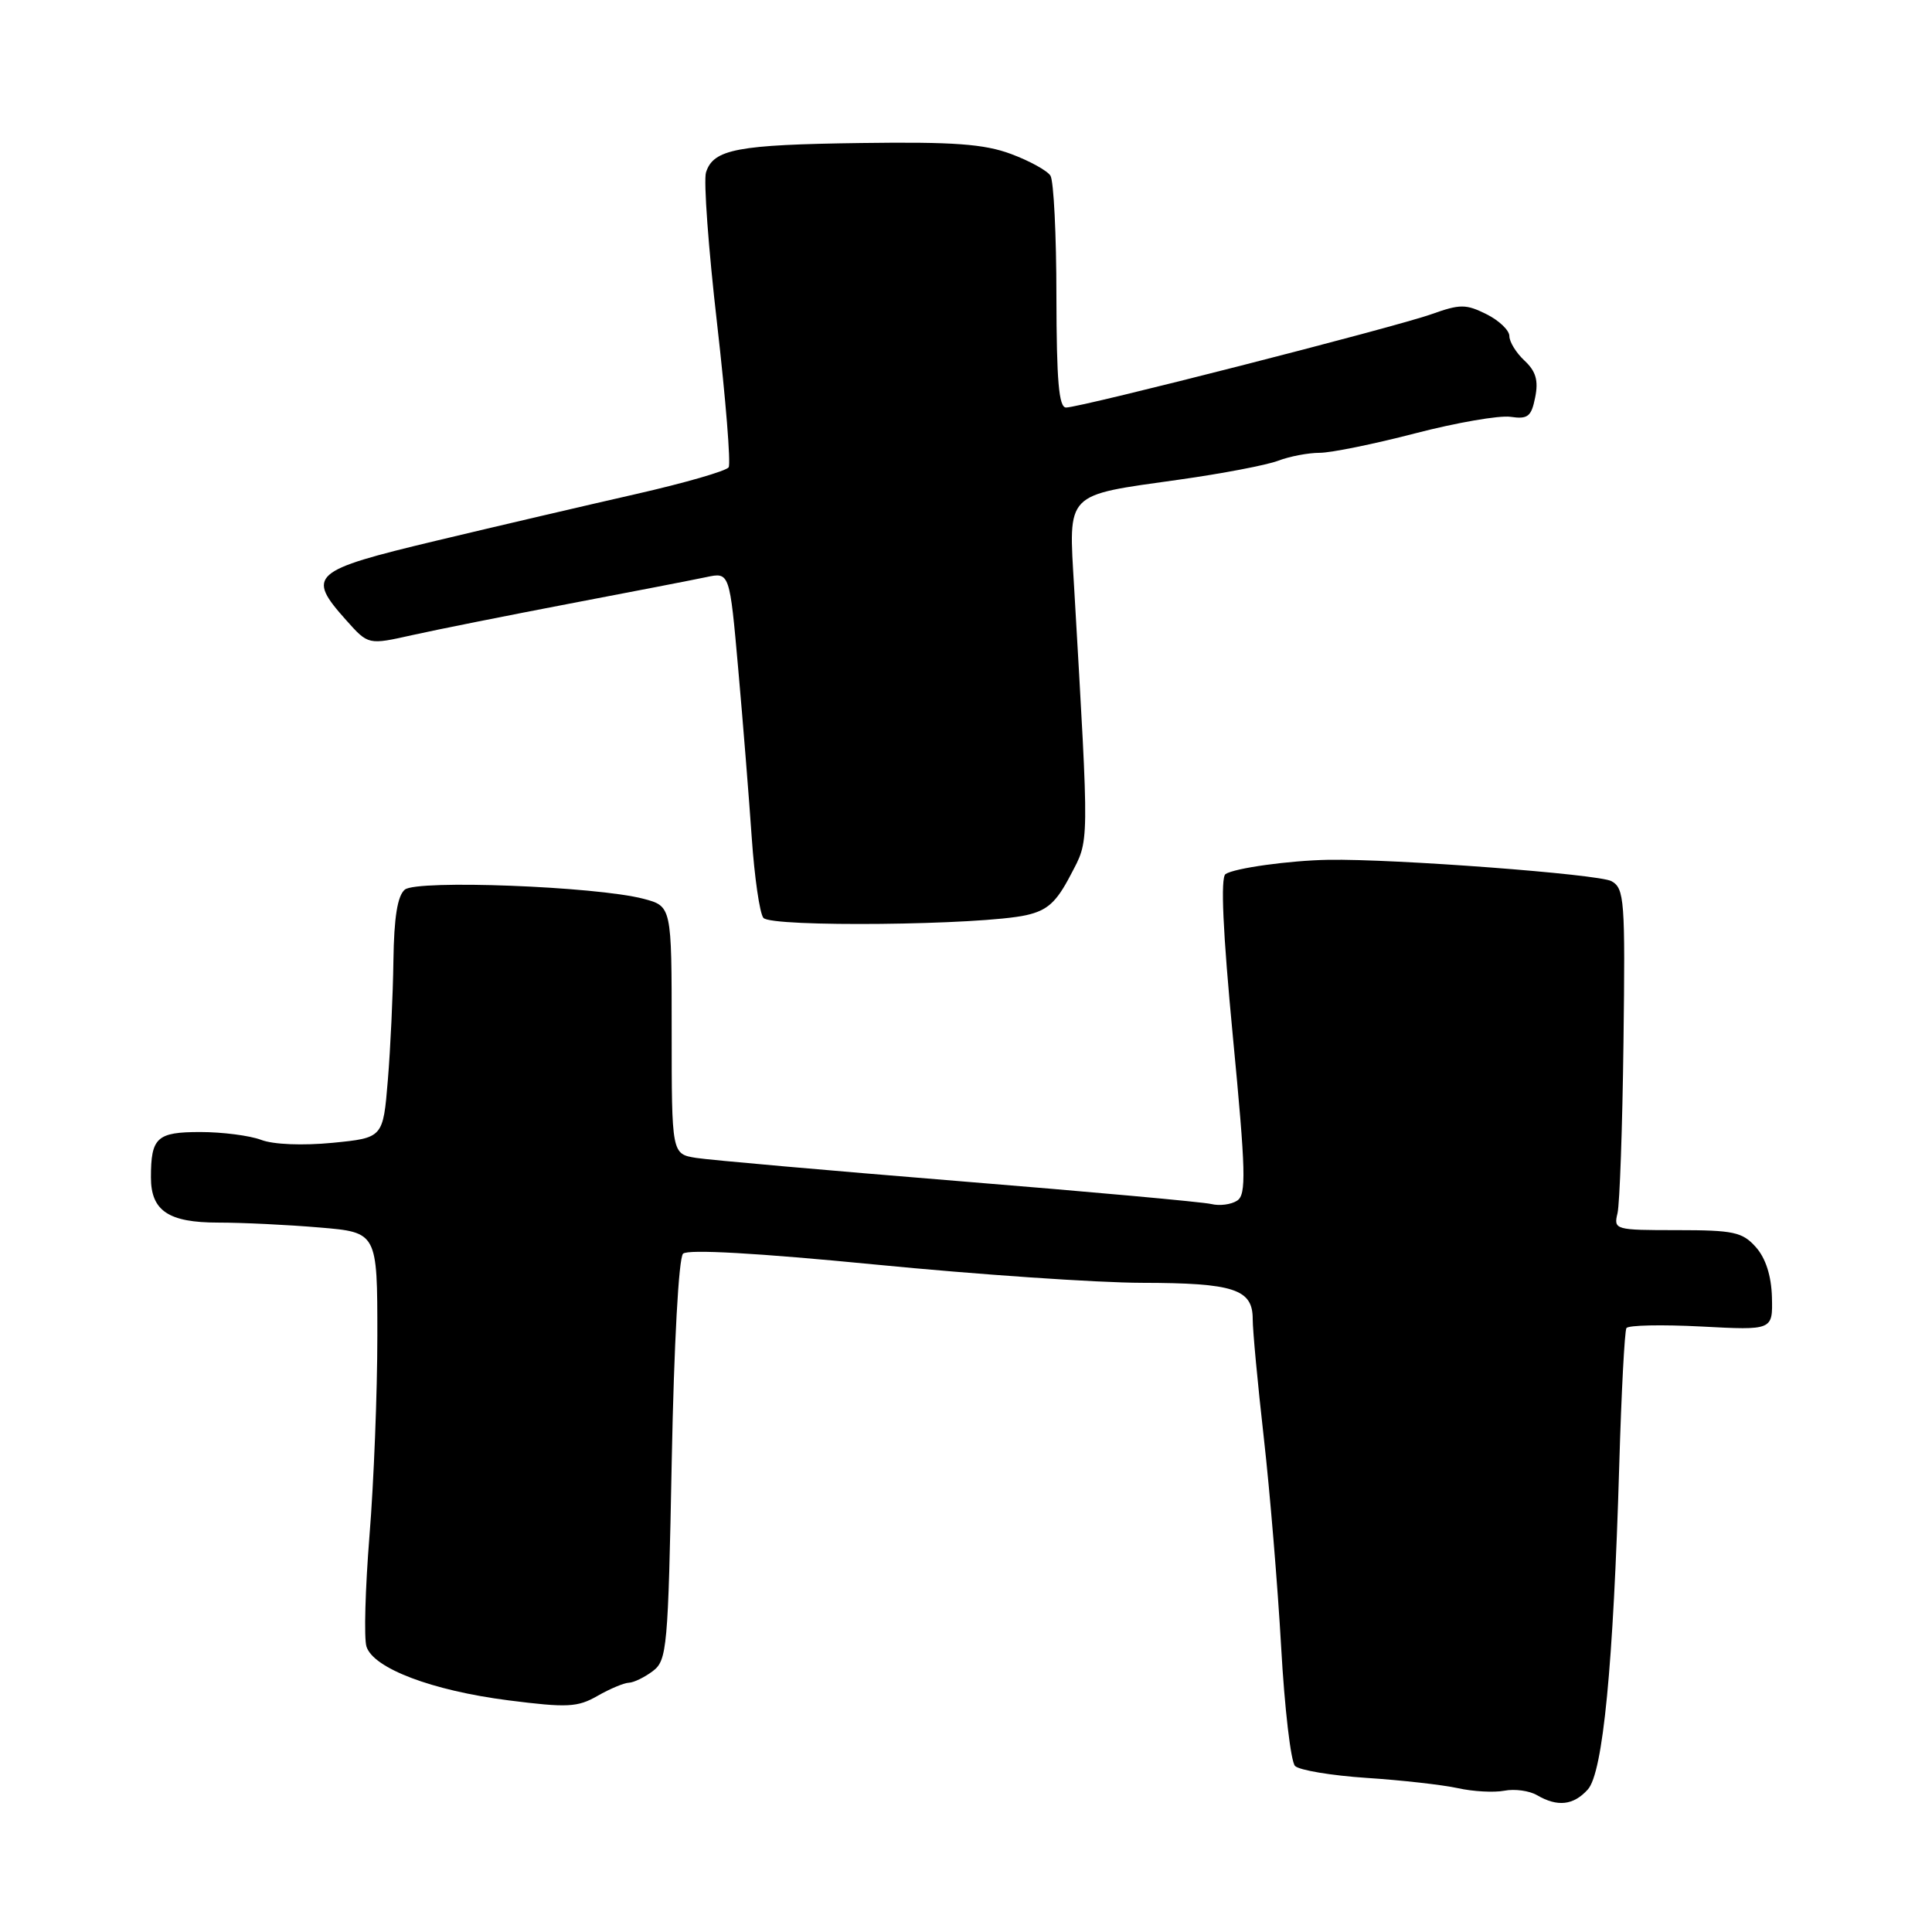 <?xml version="1.0" encoding="UTF-8" standalone="no"?>
<!DOCTYPE svg PUBLIC "-//W3C//DTD SVG 1.1//EN" "http://www.w3.org/Graphics/SVG/1.1/DTD/svg11.dtd" >
<svg xmlns="http://www.w3.org/2000/svg" xmlns:xlink="http://www.w3.org/1999/xlink" version="1.1" viewBox="0 0 256 256">
 <g >
 <path fill="currentColor"
d=" M 210.39 237.12 C 212.40 234.90 213.78 220.73 214.56 194.10 C 214.84 184.52 215.27 176.37 215.51 175.98 C 215.75 175.59 220.21 175.50 225.43 175.77 C 234.90 176.27 234.90 176.27 234.79 171.88 C 234.71 169.04 233.96 166.71 232.66 165.25 C 230.88 163.25 229.70 163.00 222.22 163.00 C 213.98 163.00 213.80 162.95 214.33 160.75 C 214.62 159.51 214.98 149.34 215.12 138.15 C 215.36 119.24 215.25 117.72 213.53 116.76 C 211.87 115.83 184.73 113.78 176.00 113.93 C 170.87 114.02 163.56 115.03 162.39 115.82 C 161.71 116.27 162.03 123.43 163.36 137.33 C 165.08 155.29 165.16 158.29 163.93 159.09 C 163.14 159.61 161.60 159.81 160.50 159.54 C 159.40 159.27 144.32 157.90 127.00 156.50 C 109.67 155.09 94.04 153.71 92.25 153.43 C 89.00 152.91 89.00 152.91 89.00 136.49 C 89.00 120.08 89.00 120.08 85.25 119.09 C 78.98 117.45 55.26 116.54 53.64 117.88 C 52.67 118.69 52.21 121.55 52.13 127.27 C 52.07 131.80 51.74 138.93 51.39 143.13 C 50.76 150.77 50.76 150.77 44.06 151.43 C 40.11 151.81 36.23 151.66 34.61 151.04 C 33.10 150.47 29.47 150.00 26.54 150.00 C 20.78 150.00 20.00 150.72 20.00 156.01 C 20.00 160.44 22.32 162.00 28.92 162.00 C 32.10 162.00 38.14 162.29 42.35 162.65 C 50.00 163.29 50.00 163.29 50.00 177.00 C 50.00 184.54 49.53 196.45 48.96 203.46 C 48.40 210.47 48.21 217.09 48.56 218.18 C 49.47 221.06 57.25 224.01 67.34 225.30 C 75.19 226.30 76.53 226.23 79.18 224.71 C 80.82 223.77 82.69 222.99 83.33 222.97 C 83.97 222.95 85.40 222.26 86.50 221.43 C 88.39 220.00 88.53 218.42 89.01 193.50 C 89.31 178.07 89.93 166.68 90.51 166.12 C 91.14 165.51 100.33 166.03 116.00 167.56 C 129.47 168.88 145.37 169.97 151.32 169.98 C 163.51 170.00 166.00 170.82 165.99 174.79 C 165.99 176.28 166.65 183.35 167.46 190.50 C 168.27 197.65 169.30 210.13 169.76 218.24 C 170.21 226.34 171.04 233.44 171.60 234.00 C 172.16 234.56 176.42 235.27 181.06 235.58 C 185.70 235.88 191.15 236.50 193.17 236.94 C 195.19 237.39 197.96 237.54 199.33 237.28 C 200.70 237.01 202.65 237.28 203.66 237.87 C 206.39 239.46 208.49 239.22 210.39 237.12 Z  M 136.00 121.26 C 138.79 120.63 139.97 119.56 141.84 115.98 C 144.37 111.12 144.35 112.86 142.33 77.86 C 141.59 65.09 141.00 65.70 156.21 63.56 C 161.92 62.76 167.84 61.63 169.36 61.05 C 170.88 60.47 173.36 60.00 174.86 60.00 C 176.36 60.00 182.06 58.84 187.52 57.42 C 192.98 56.00 198.66 55.02 200.14 55.23 C 202.45 55.57 202.91 55.21 203.42 52.65 C 203.87 50.42 203.51 49.19 202.01 47.79 C 200.90 46.76 200.00 45.30 200.00 44.53 C 200.00 43.77 198.63 42.46 196.96 41.63 C 194.25 40.28 193.47 40.28 189.71 41.62 C 184.92 43.34 143.19 54.00 141.26 54.00 C 140.30 54.00 140.00 50.47 139.98 39.25 C 139.98 31.14 139.62 23.95 139.19 23.28 C 138.77 22.61 136.41 21.31 133.96 20.40 C 130.41 19.08 126.36 18.78 114.12 18.95 C 97.68 19.17 94.53 19.76 93.55 22.84 C 93.21 23.91 93.87 32.94 95.02 42.91 C 96.16 52.87 96.85 61.43 96.55 61.92 C 96.25 62.40 90.72 64.00 84.25 65.47 C 77.79 66.94 65.86 69.72 57.75 71.66 C 41.23 75.61 40.54 76.22 45.90 82.21 C 48.80 85.46 48.80 85.46 54.65 84.15 C 57.87 83.43 67.25 81.56 75.50 79.98 C 83.75 78.41 91.89 76.83 93.59 76.47 C 96.68 75.81 96.68 75.81 97.82 88.66 C 98.45 95.72 99.25 105.78 99.61 111.00 C 99.97 116.22 100.66 121.00 101.15 121.62 C 102.15 122.89 130.06 122.60 136.00 121.26 Z "/>
</g>
</svg>